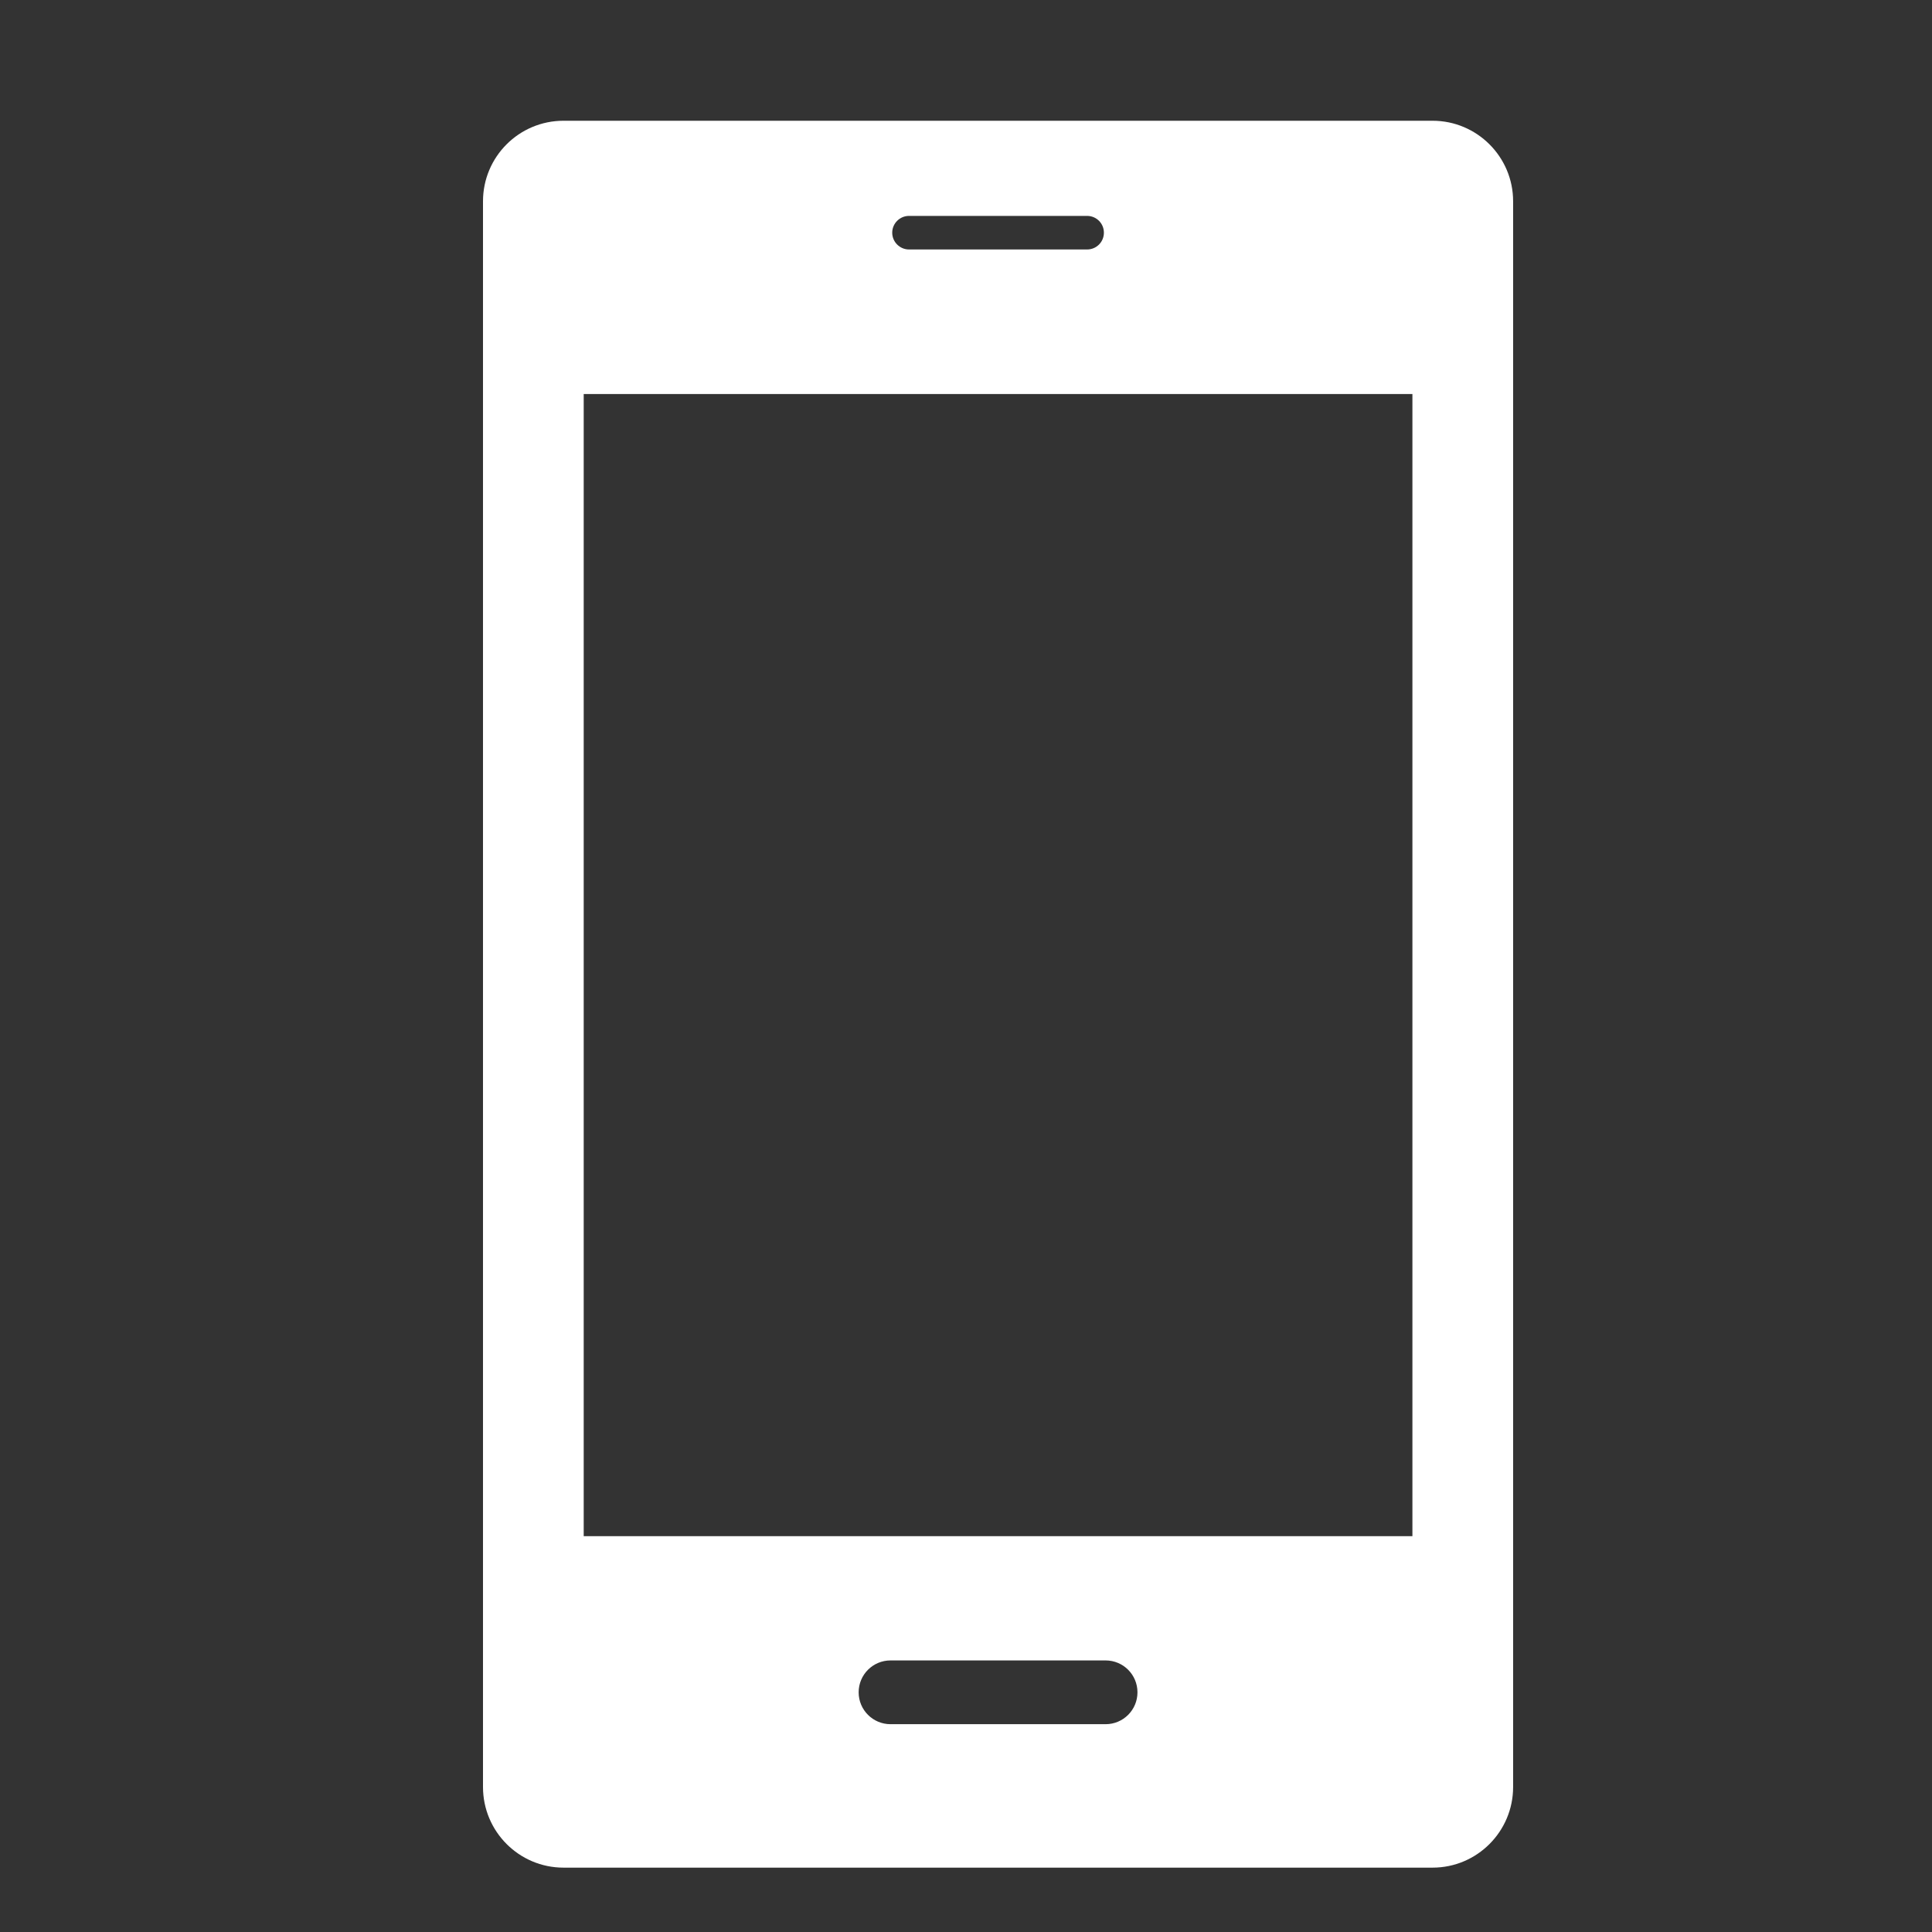 <svg width="16" height="16" viewBox="0 0 16 16" fill="none" xmlns="http://www.w3.org/2000/svg">
<rect x="0" y="0" width="16" height="16" fill="#333333" stroke="none"/>
<g id="Frame 1315">
<g id="Group">
<g id="Group_2">
<path id="Vector" d="M11.864 1H4.667C4.298 1 4 1.299 4 1.667V14.799C4 15.168 4.299 15.467 4.667 15.467H11.864C12.232 15.467 12.531 15.168 12.531 14.799V1.667C12.531 1.299 12.232 1 11.864 1ZM7.528 1.788H9.003C9.08 1.788 9.142 1.85 9.142 1.927C9.142 2.004 9.08 2.066 9.003 2.066H7.528C7.452 2.066 7.389 2.004 7.389 1.927C7.389 1.85 7.452 1.788 7.528 1.788ZM9.156 14.279H7.375C7.229 14.279 7.111 14.161 7.111 14.015C7.111 13.869 7.229 13.751 7.375 13.751H9.156C9.302 13.751 9.42 13.869 9.42 14.015C9.42 14.161 9.302 14.279 9.156 14.279ZM11.697 12.722H4.834V3.263H11.697V12.722Z" fill="white"/>
</g>
</g>
</g>
</svg>
